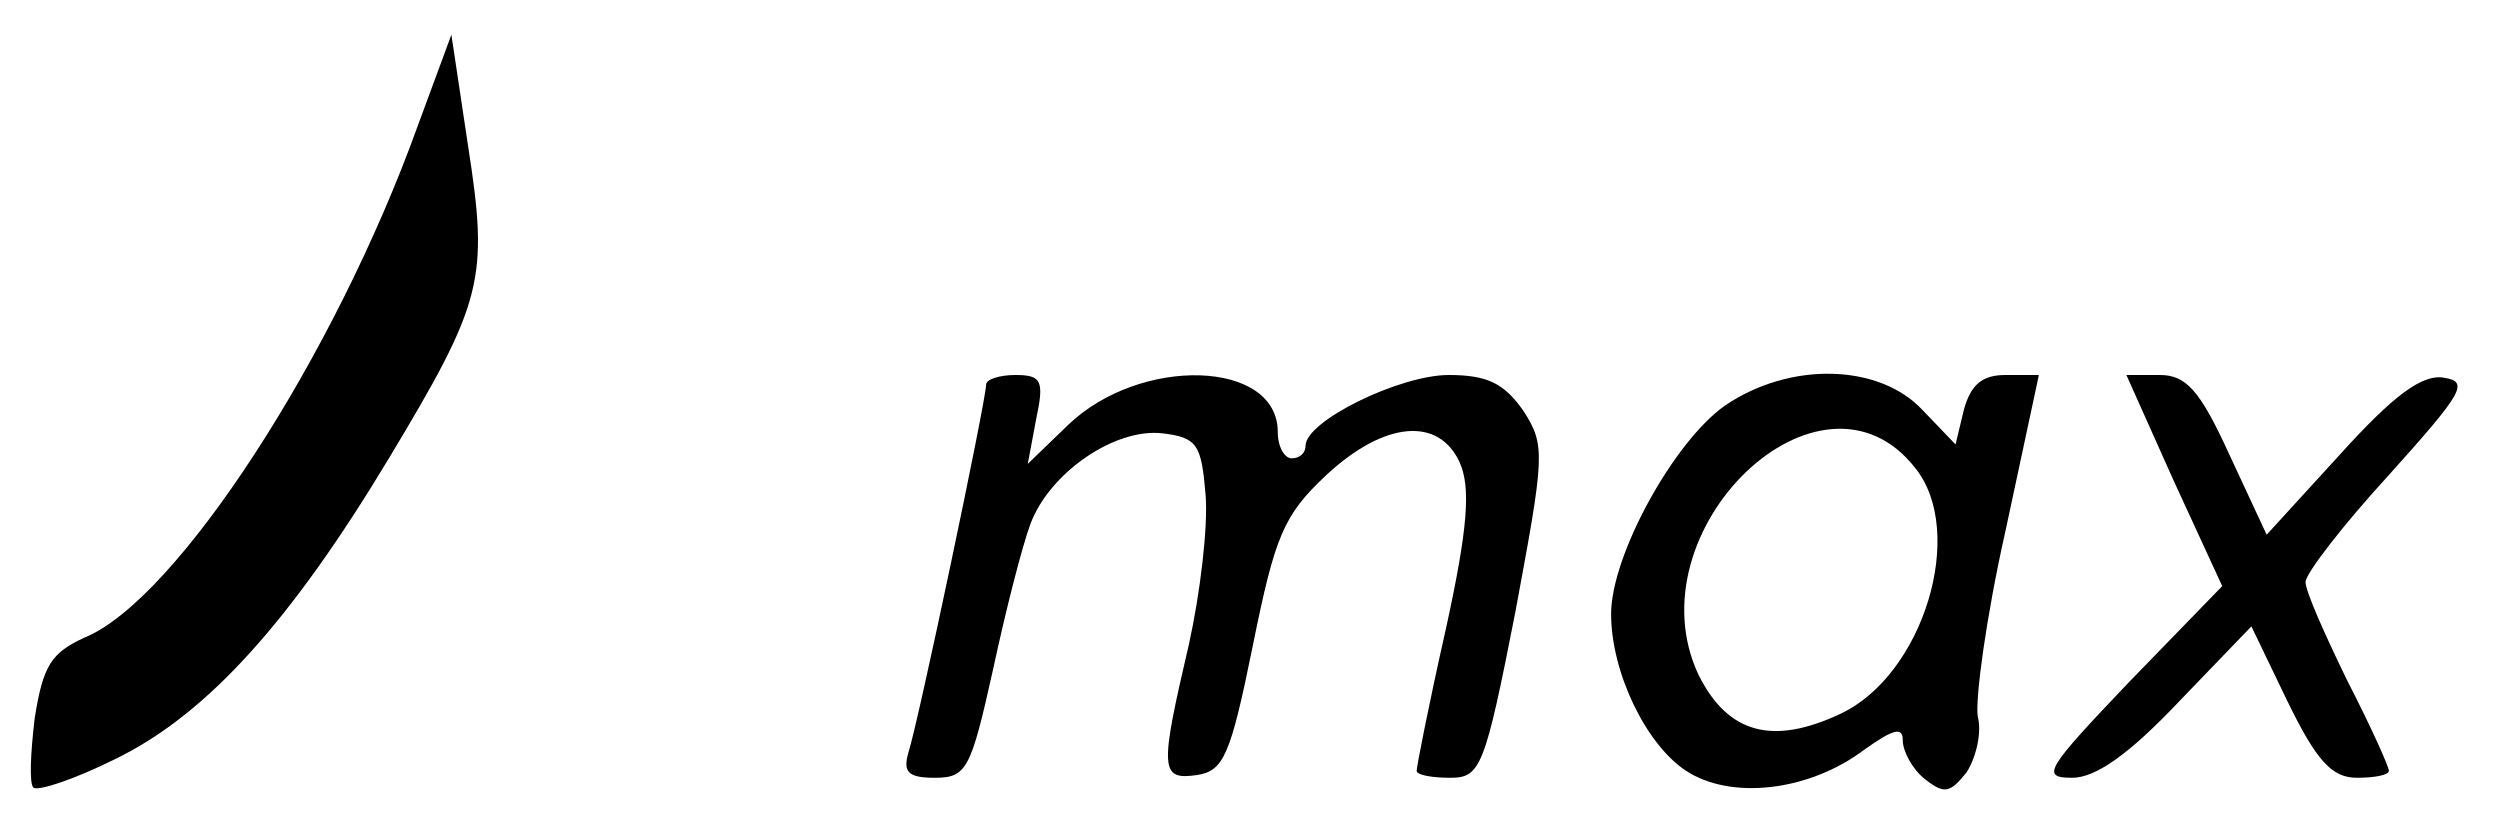 <?xml version="1.0" standalone="no"?>
<!DOCTYPE svg PUBLIC "-//W3C//DTD SVG 20010904//EN"
 "http://www.w3.org/TR/2001/REC-SVG-20010904/DTD/svg10.dtd">
<svg version="1.0" xmlns="http://www.w3.org/2000/svg"
 width="180pt" height="59pt" viewBox="0 0 180 59"
 preserveAspectRatio="xMidYMid meet">
<g transform="translate(0,59) scale(0.1,-0.1)"
fill="#000000" stroke="none">
<path d="M301 500 c-60 -167 -174 -342 -240 -369 -24 -11 -30 -20 -36 -58 -3
-25 -4 -47 -1 -50 3 -3 30 6 60 21 65 32 125 98 196 216 68 113 72 129 57 225
l-12 80 -24 -65z"/>
<path d="M710 313 c0 -11 -49 -244 -56 -265 -4 -14 0 -18 19 -18 23 0 26 6 42
78 9 42 21 89 27 105 14 37 61 69 95 65 25 -3 28 -8 31 -44 2 -23 -4 -72 -12
-108 -21 -90 -21 -98 6 -94 19 3 24 14 40 93 16 79 22 94 53 123 42 39 81 42
96 9 8 -18 6 -47 -10 -120 -12 -53 -21 -99 -21 -102 0 -3 11 -5 24 -5 22 0 25
7 47 119 21 113 22 120 6 145 -14 20 -26 26 -54 26 -35 0 -103 -33 -103 -51 0
-5 -4 -9 -10 -9 -5 0 -10 8 -10 19 0 52 -99 55 -151 5 l-29 -28 6 32 c6 28 4
32 -15 32 -11 0 -21 -3 -21 -7z"/>
<path d="M1242 298 c-37 -26 -82 -108 -82 -150 0 -42 25 -94 54 -113 32 -21
88 -15 128 15 21 15 28 17 28 7 0 -8 7 -21 16 -28 14 -11 18 -10 30 5 7 11 11
29 8 40 -2 12 6 72 20 134 l24 112 -24 0 c-17 0 -25 -7 -30 -25 l-6 -25 -24
25 c-31 33 -95 35 -142 3z m137 -45 c37 -46 6 -149 -54 -177 -49 -23 -81 -14
-102 28 -49 104 88 236 156 149z"/>
<path d="M1565 244 l35 -76 -67 -69 c-60 -63 -64 -69 -41 -69 17 0 41 17 77
55 l52 54 26 -54 c21 -43 32 -55 50 -55 13 0 23 2 23 5 0 3 -13 32 -30 65 -16
33 -30 64 -30 71 0 6 27 41 60 77 53 59 58 67 40 70 -16 3 -37 -13 -75 -55
l-53 -58 -27 58 c-21 46 -31 57 -50 57 l-24 0 34 -76z"/>
</g>
</svg>
